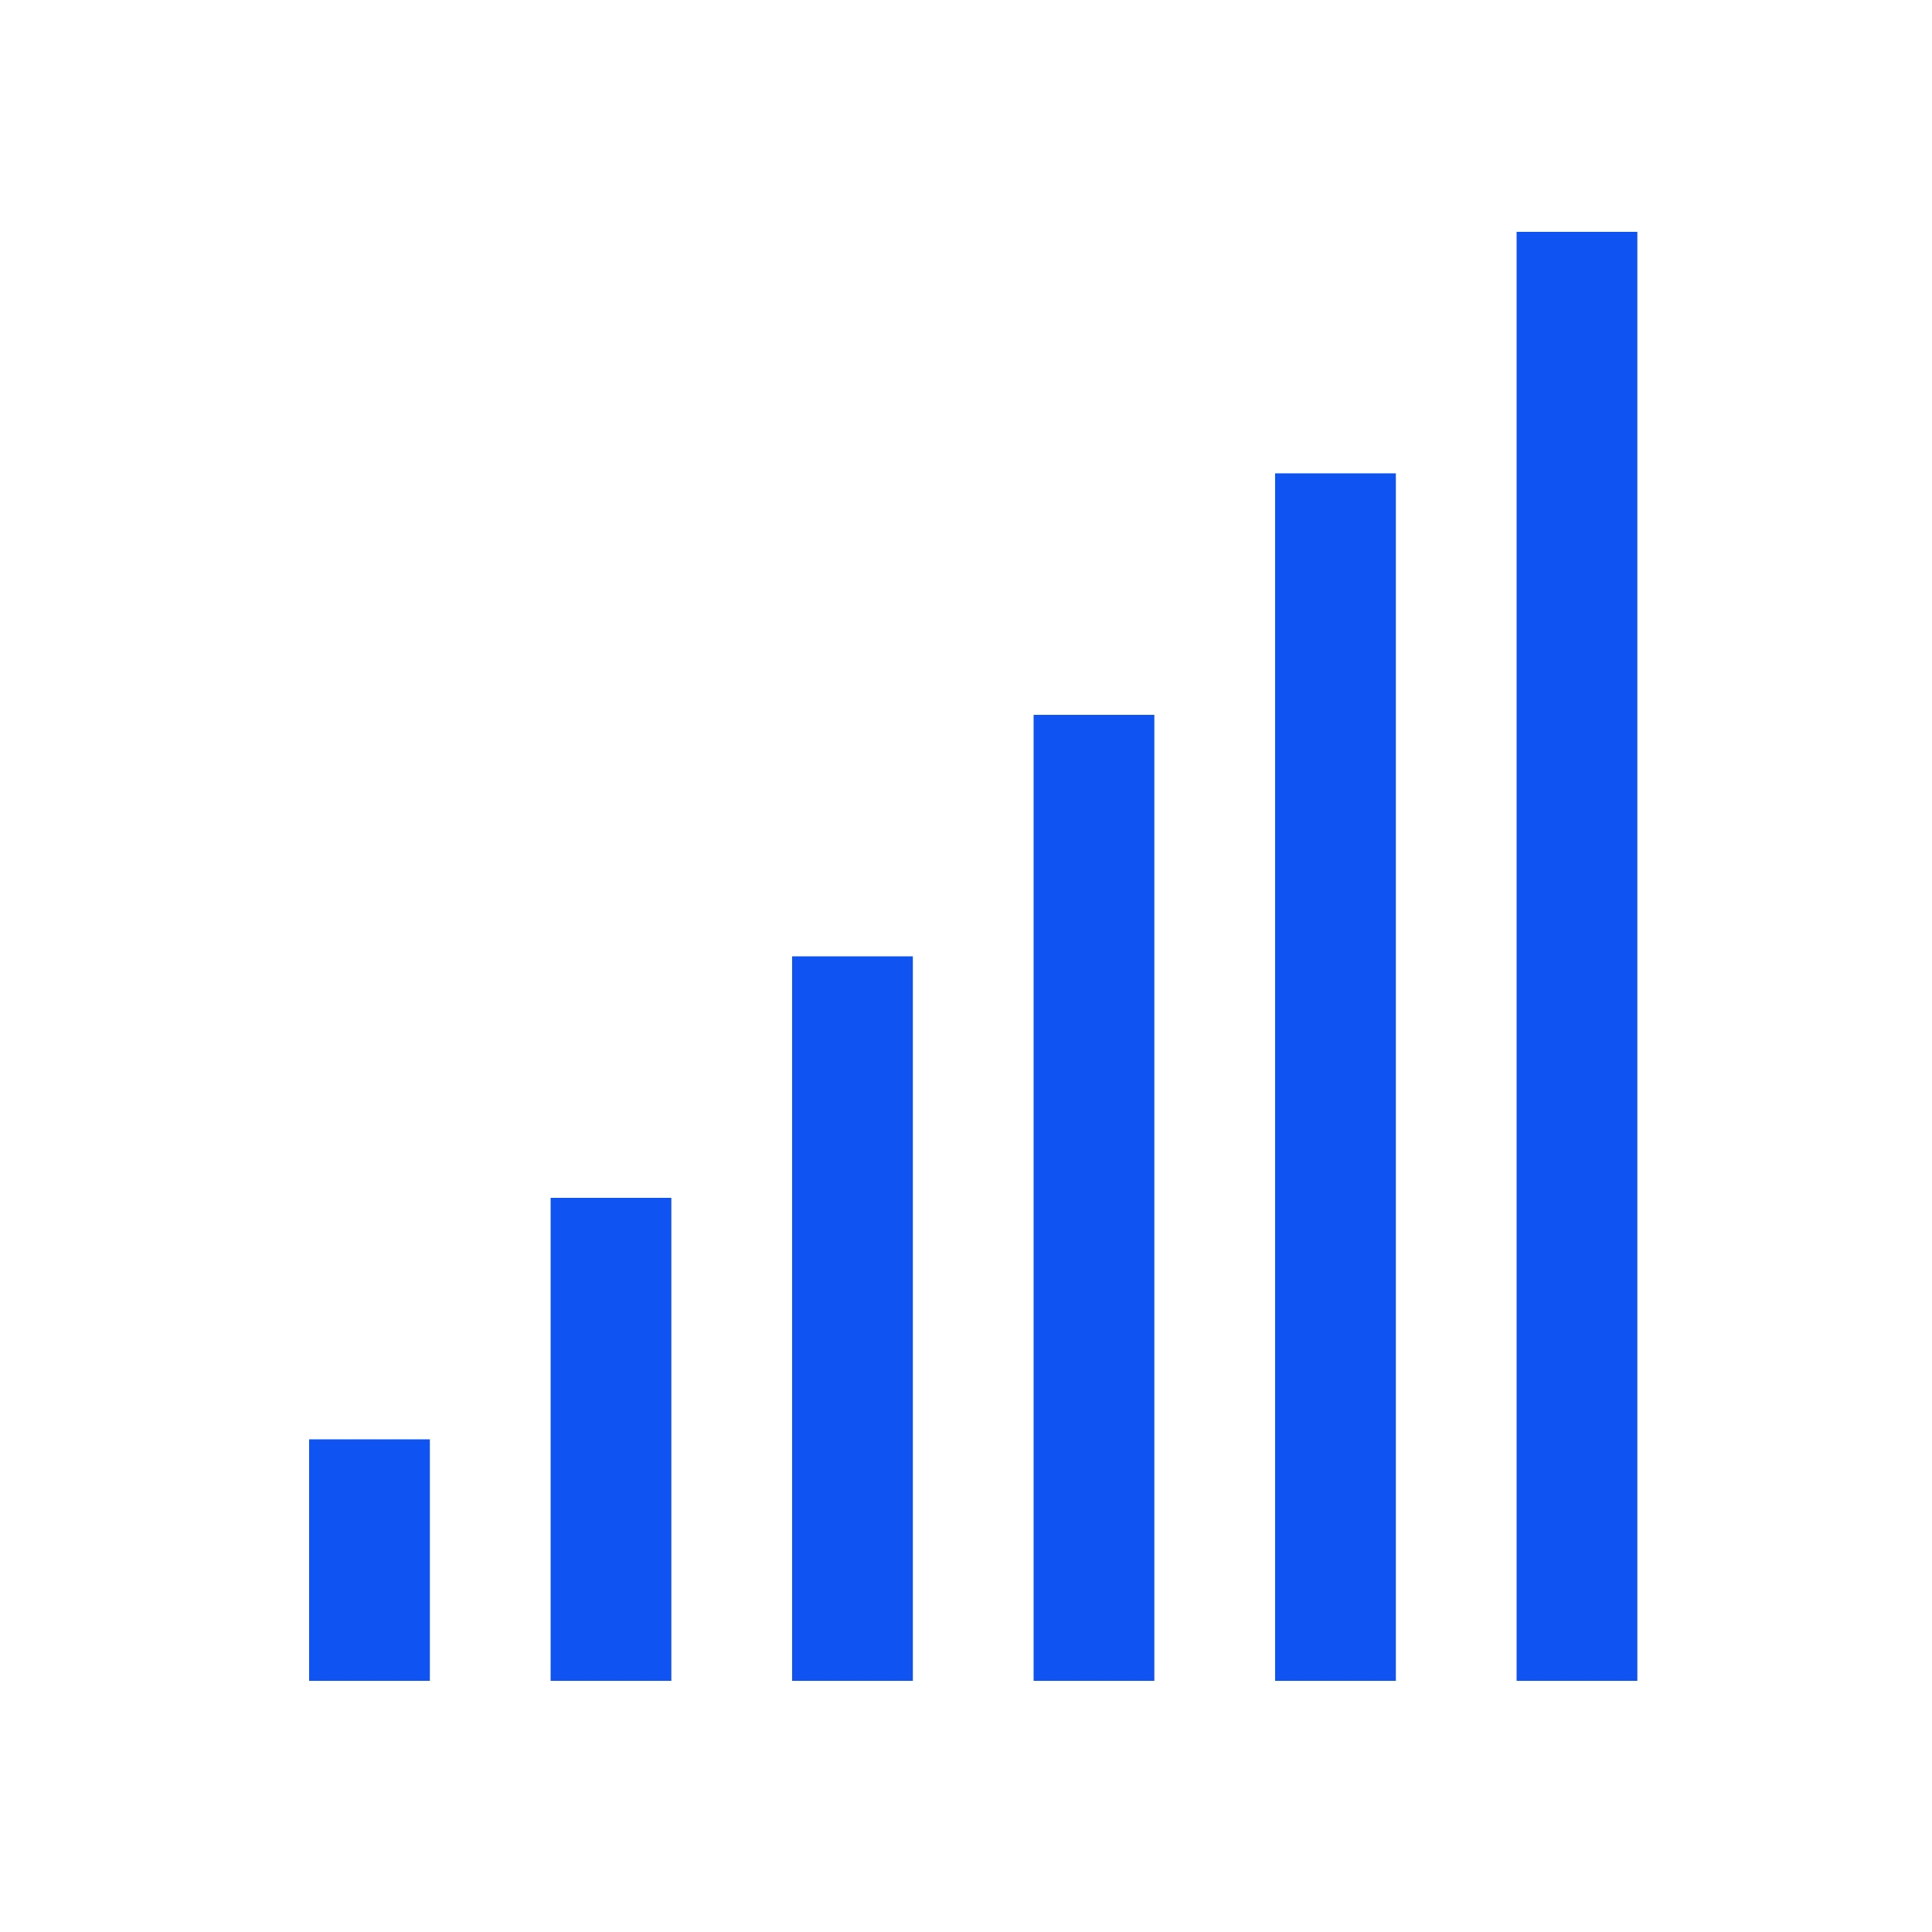 <svg width="100" height="100" viewBox="0 0 100 100" fill="none" xmlns="http://www.w3.org/2000/svg">
<path d="M22.25 74.5H16V87H22.25V74.5Z" fill="#1053F3"/>
<path d="M34.749 62H28.5V87H34.749V62Z" fill="#1053F3"/>
<path d="M47.249 49.5H40.999V87H47.249V49.5Z" fill="#1053F3"/>
<path d="M59.749 37H53.499V87H59.749V37Z" fill="#1053F3"/>
<path d="M72.249 24.5H65.999V87H72.249V24.5Z" fill="#1053F3"/>
<path d="M84.749 12H78.499V87H84.749V12Z" fill="#1053F3"/>
</svg>
